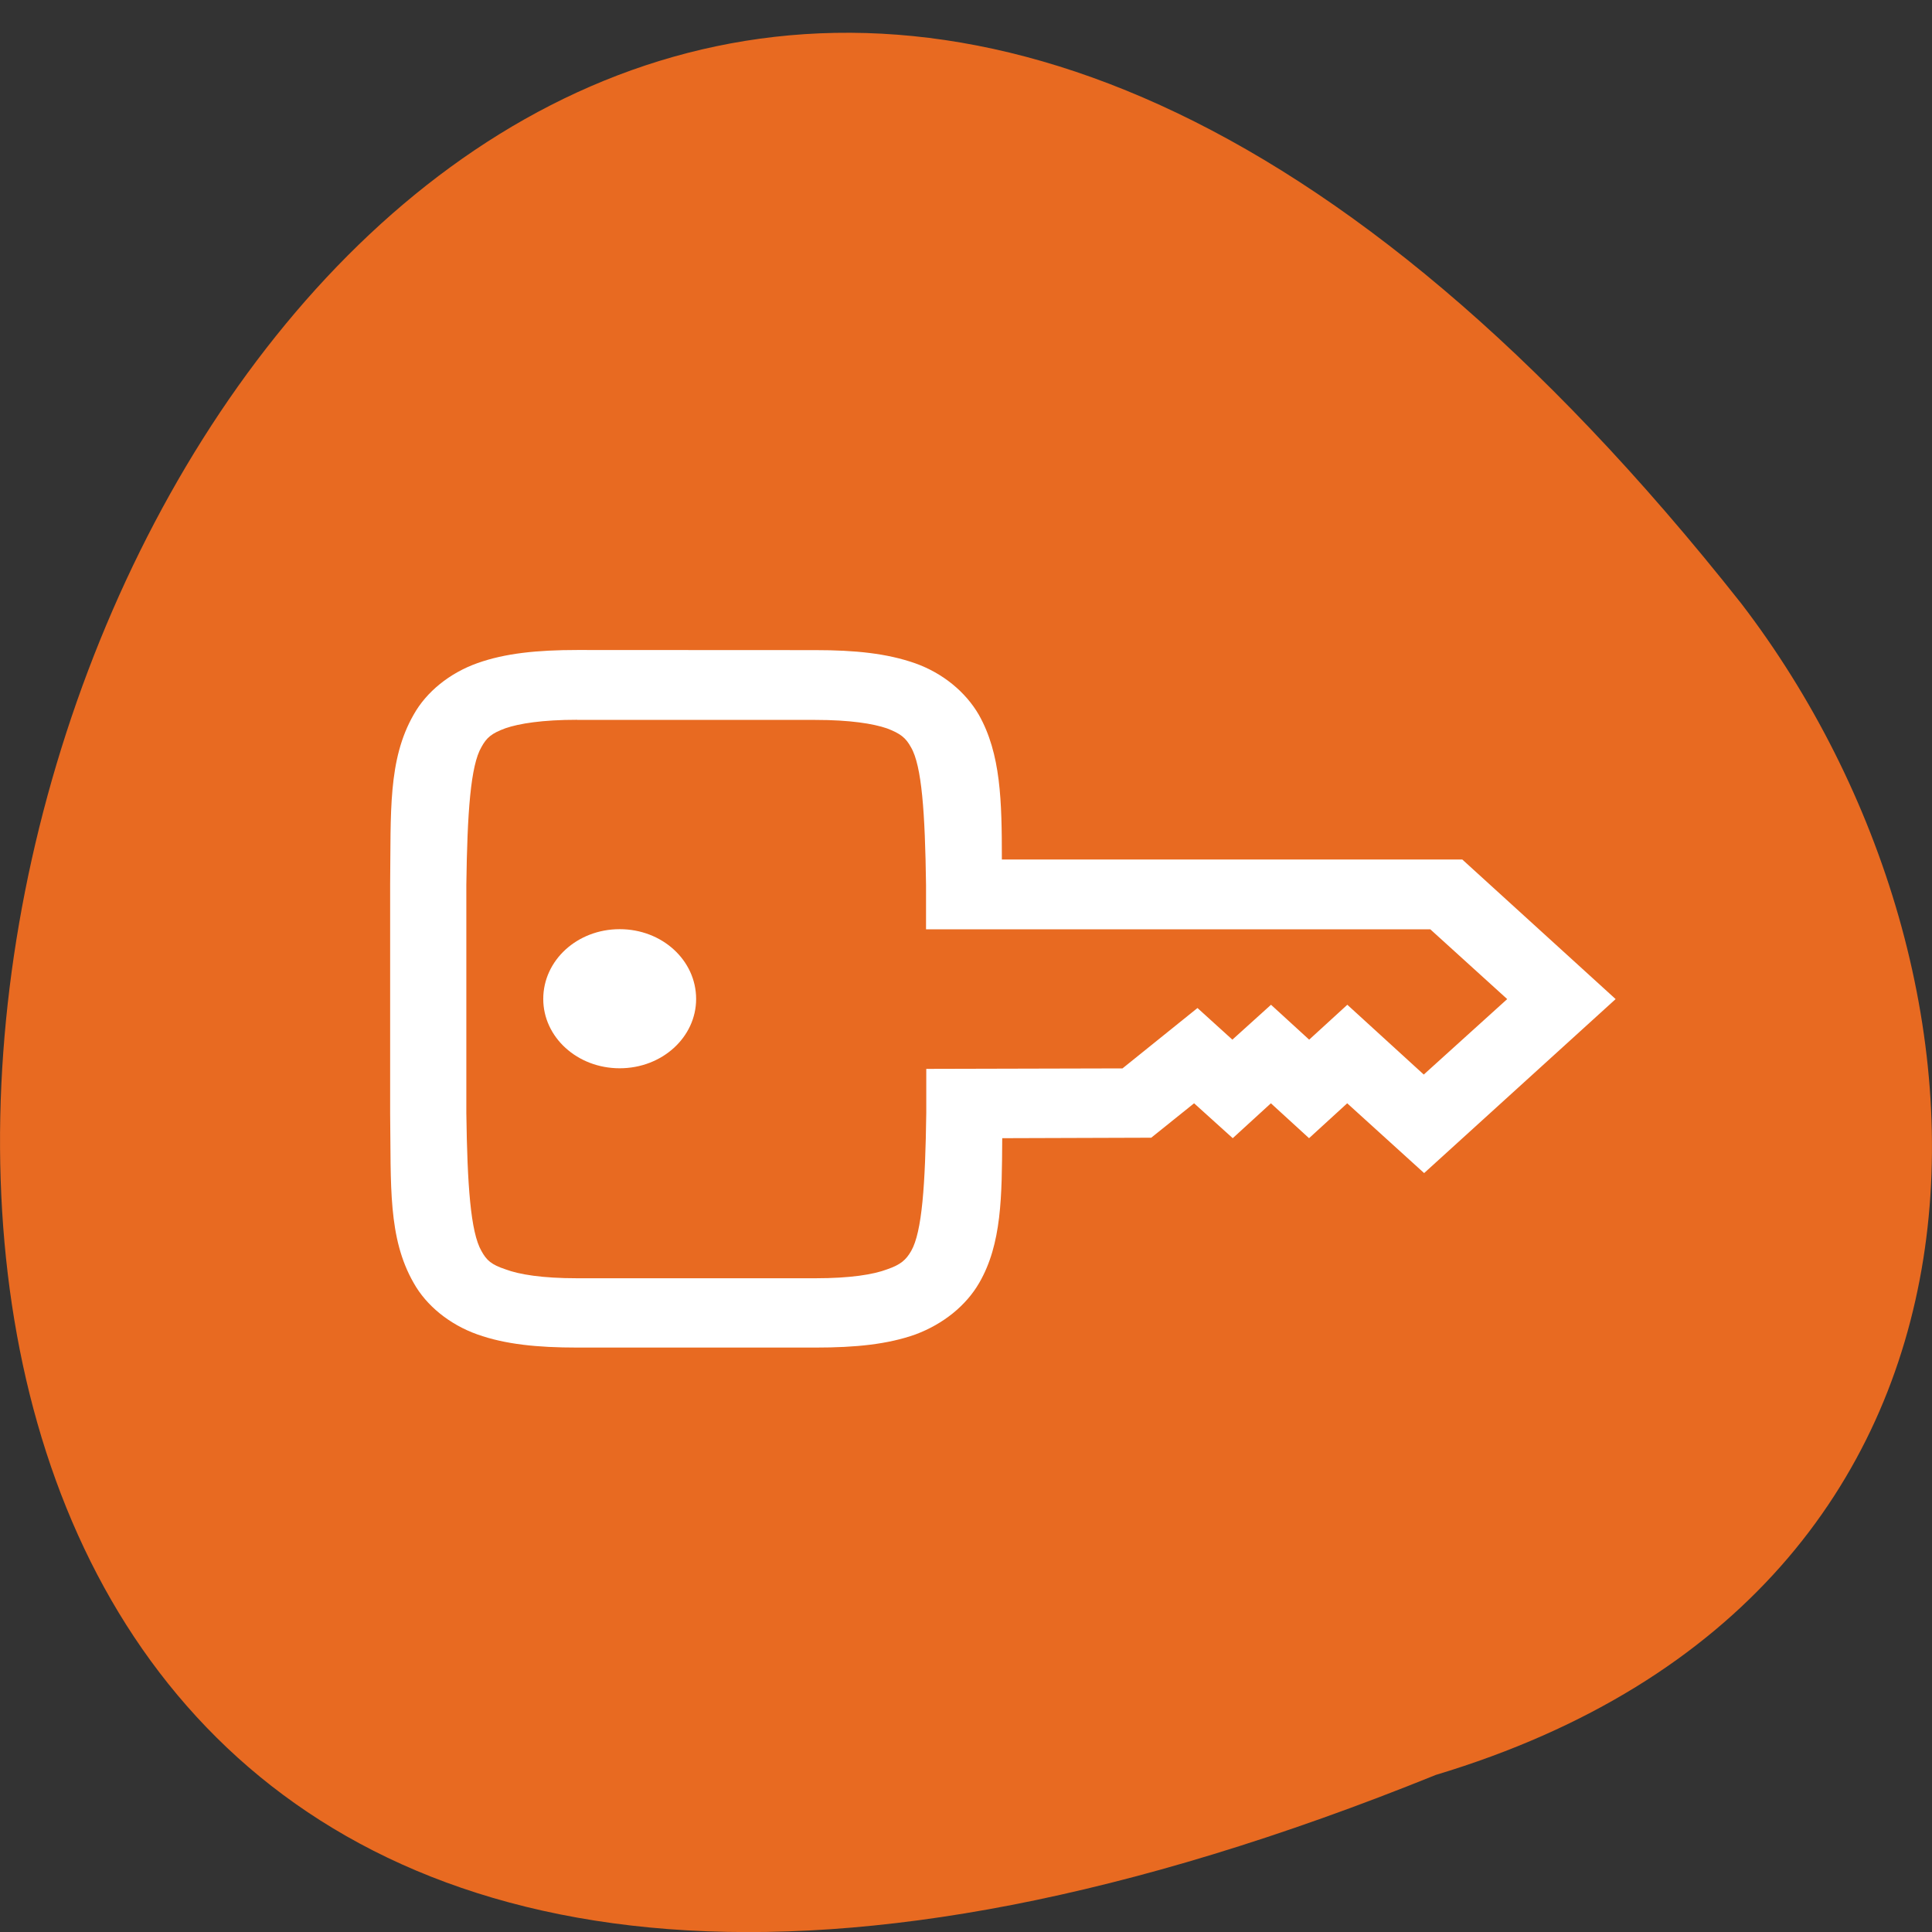 <svg xmlns="http://www.w3.org/2000/svg" viewBox="0 0 16 16"><rect x="0" y="0" width="16" height="16" fill="#333333" stroke="none"/><path d="m 11.891 14.699 c -20.59 8.332 -10.914 -26.723 2.531 -9.699 c 2.34 3.055 2.52 8.18 -2.531 9.699" fill="#e86a21"/><path d="m 4.781 5.383 c -0.332 0 -0.598 0.027 -0.828 0.109 c -0.23 0.082 -0.422 0.238 -0.527 0.426 c -0.215 0.375 -0.188 0.809 -0.195 1.406 v 1.895 c 0.008 0.598 -0.02 1.031 0.195 1.406 c 0.105 0.188 0.297 0.344 0.527 0.426 c 0.23 0.082 0.496 0.109 0.828 0.109 h 1.973 c 0.332 0 0.598 -0.027 0.828 -0.109 c 0.23 -0.086 0.418 -0.238 0.527 -0.426 c 0.188 -0.324 0.188 -0.719 0.191 -1.199 l 1.234 -0.004 l 0.355 -0.285 l 0.32 0.289 l 0.316 -0.289 l 0.316 0.289 l 0.316 -0.289 l 0.637 0.578 l 1.586 -1.441 l -1.27 -1.156 h -3.813 c 0 -0.484 -0.008 -0.875 -0.191 -1.199 c -0.109 -0.188 -0.297 -0.344 -0.527 -0.426 c -0.234 -0.082 -0.496 -0.109 -0.828 -0.109 m -1.973 0.578 h 1.973 c 0.289 0 0.48 0.031 0.594 0.07 c 0.113 0.043 0.156 0.078 0.199 0.156 c 0.09 0.152 0.117 0.543 0.125 1.141 v 0.367 h 4.176 l 0.637 0.578 l -0.691 0.625 l -0.633 -0.578 l -0.316 0.289 l -0.316 -0.289 l -0.32 0.289 l -0.289 -0.262 l -0.621 0.5 l -1.625 0.004 v 0.363 c -0.008 0.598 -0.035 0.988 -0.125 1.145 c -0.043 0.074 -0.086 0.113 -0.199 0.152 c -0.113 0.043 -0.305 0.074 -0.594 0.074 h -1.973 c -0.289 0 -0.48 -0.031 -0.594 -0.074 c -0.117 -0.039 -0.156 -0.074 -0.199 -0.152 c -0.09 -0.156 -0.117 -0.547 -0.125 -1.141 v -1.891 c 0.008 -0.598 0.035 -0.988 0.125 -1.141 c 0.043 -0.078 0.082 -0.113 0.199 -0.156 c 0.113 -0.039 0.305 -0.07 0.594 -0.07 m 0.352 1.734 c -0.352 0 -0.633 0.258 -0.633 0.578 c 0 0.316 0.281 0.574 0.633 0.574 c 0.352 0 0.633 -0.258 0.633 -0.574 c 0 -0.32 -0.281 -0.578 -0.633 -0.578" fill="#fff"/></svg>